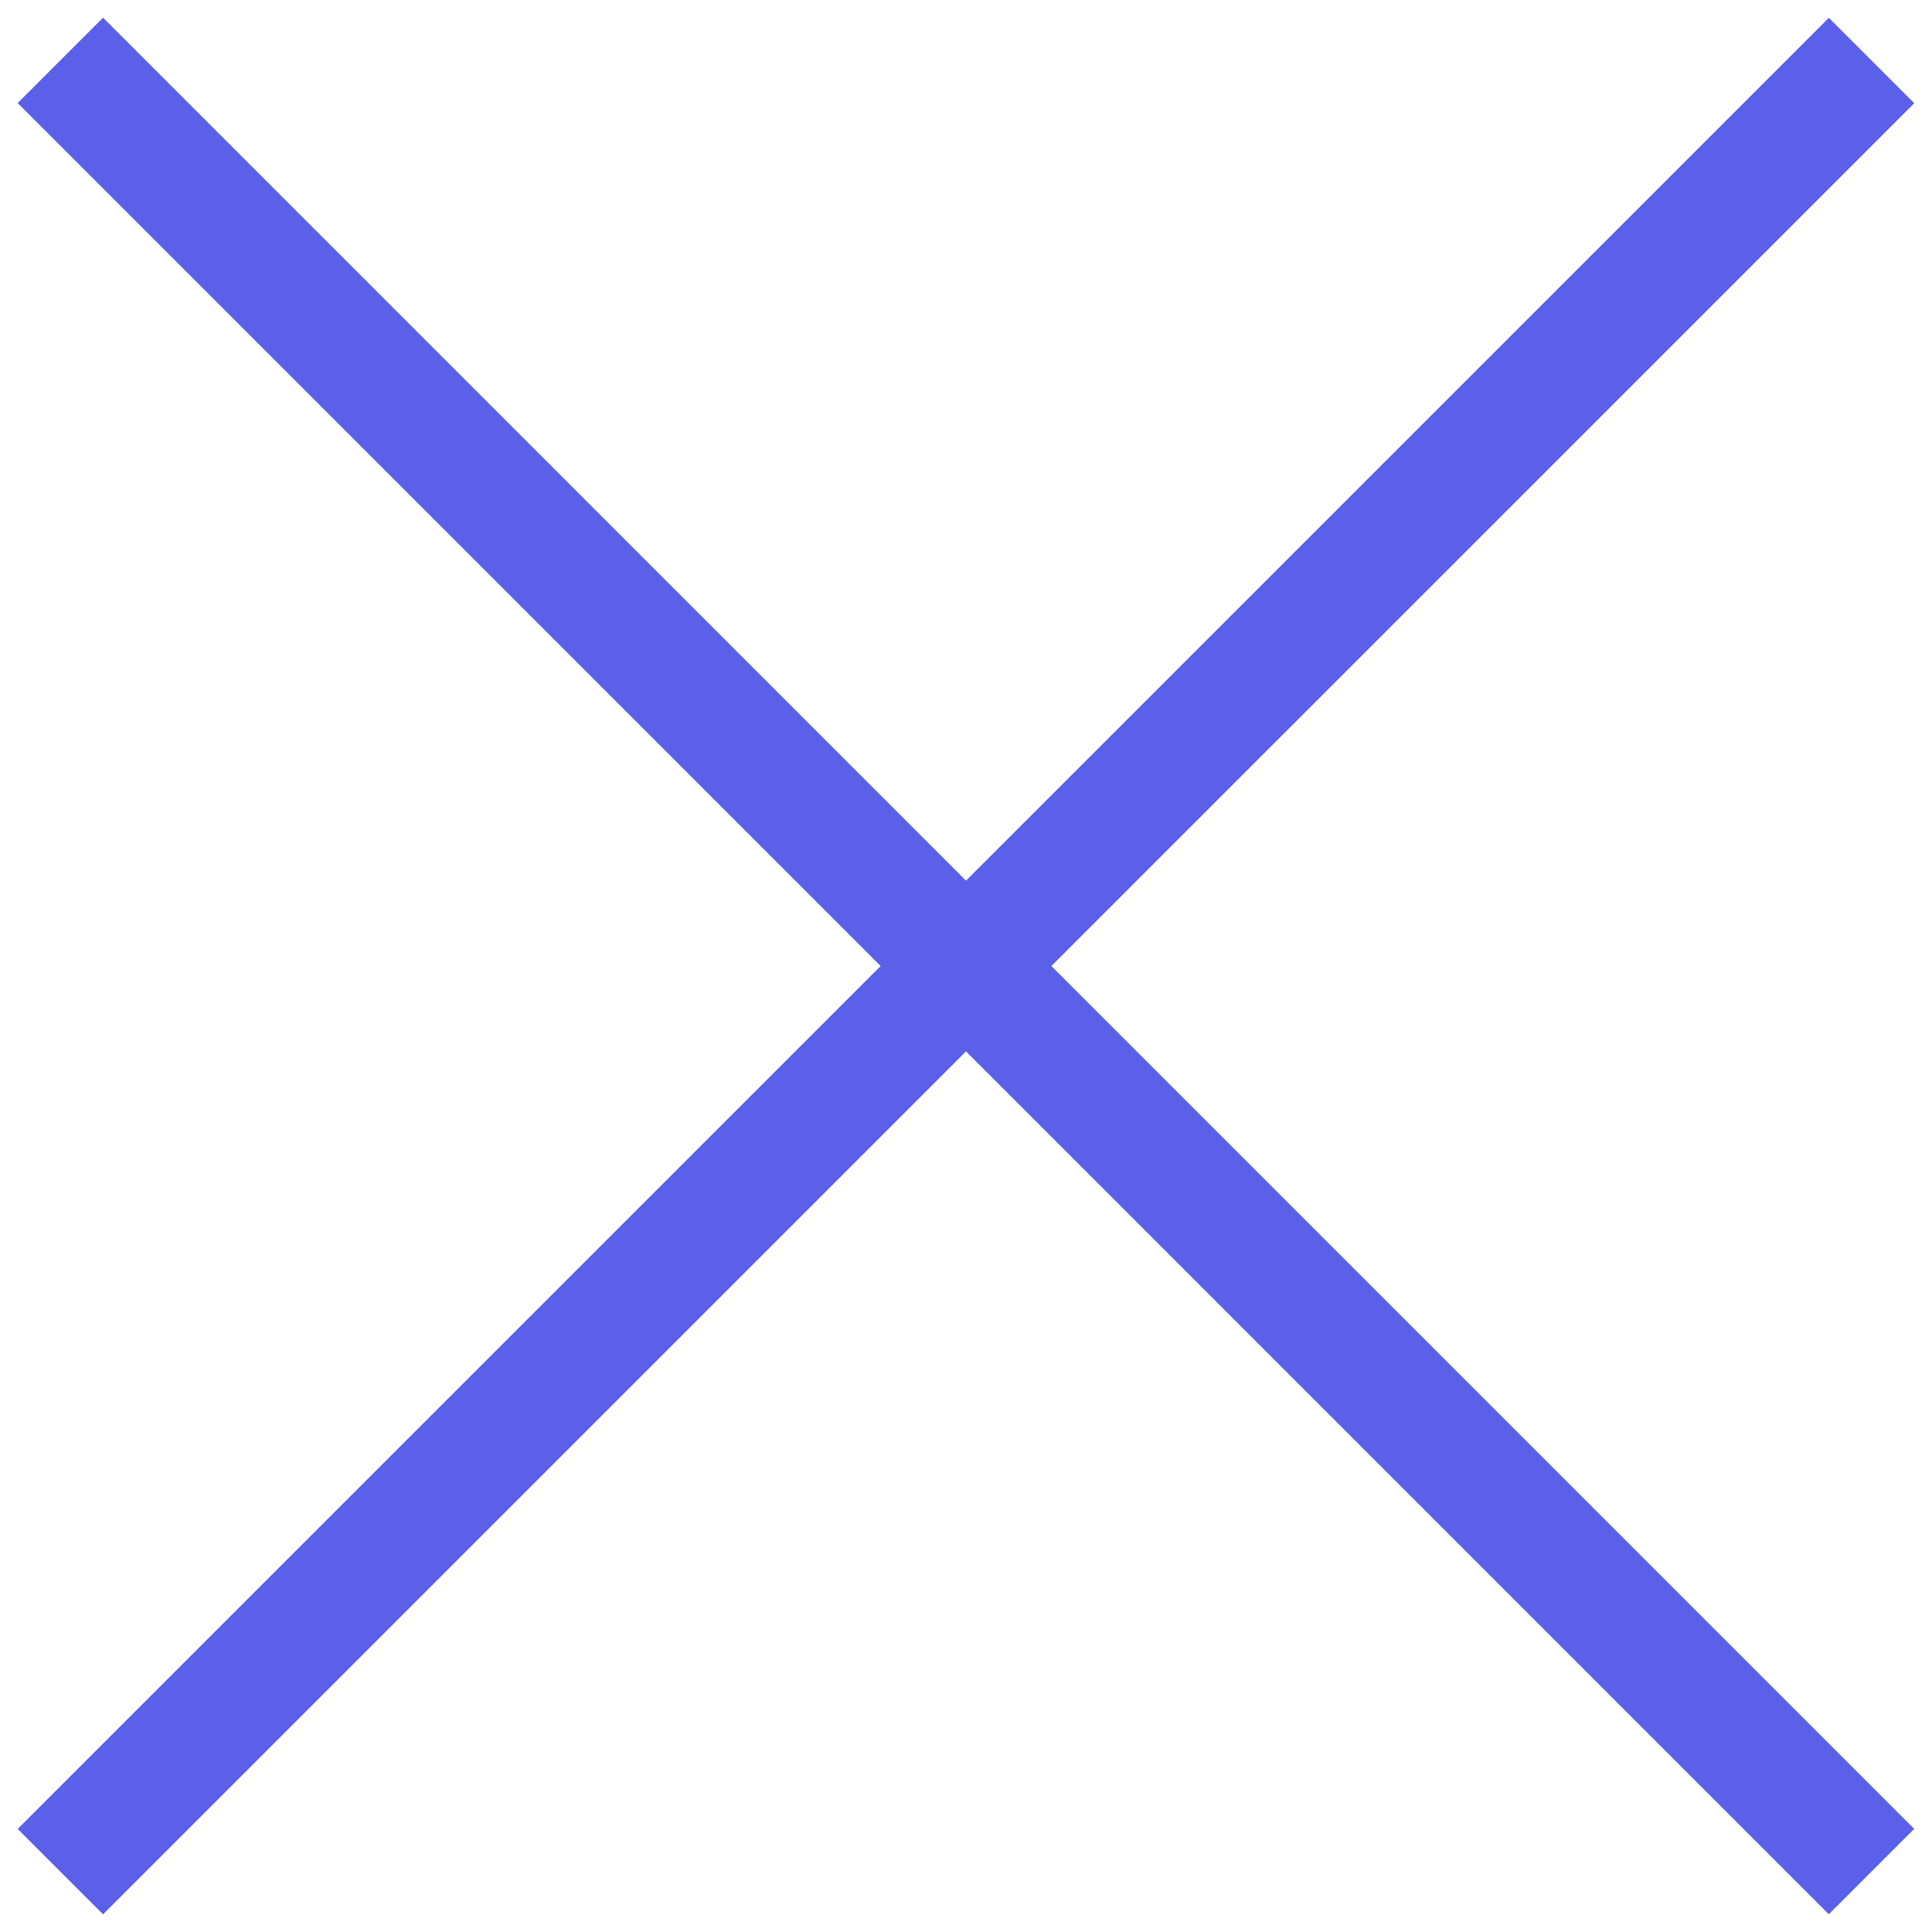 <svg width="32" height="32" viewBox="0 0 32 32" fill="none" xmlns="http://www.w3.org/2000/svg">
<path d="M30.998 30.999L1 1" stroke="#5A60E7" stroke-width="2"/>
<path d="M30.999 1.002L1 31" stroke="#5A60E7" stroke-width="2"/>
</svg>
